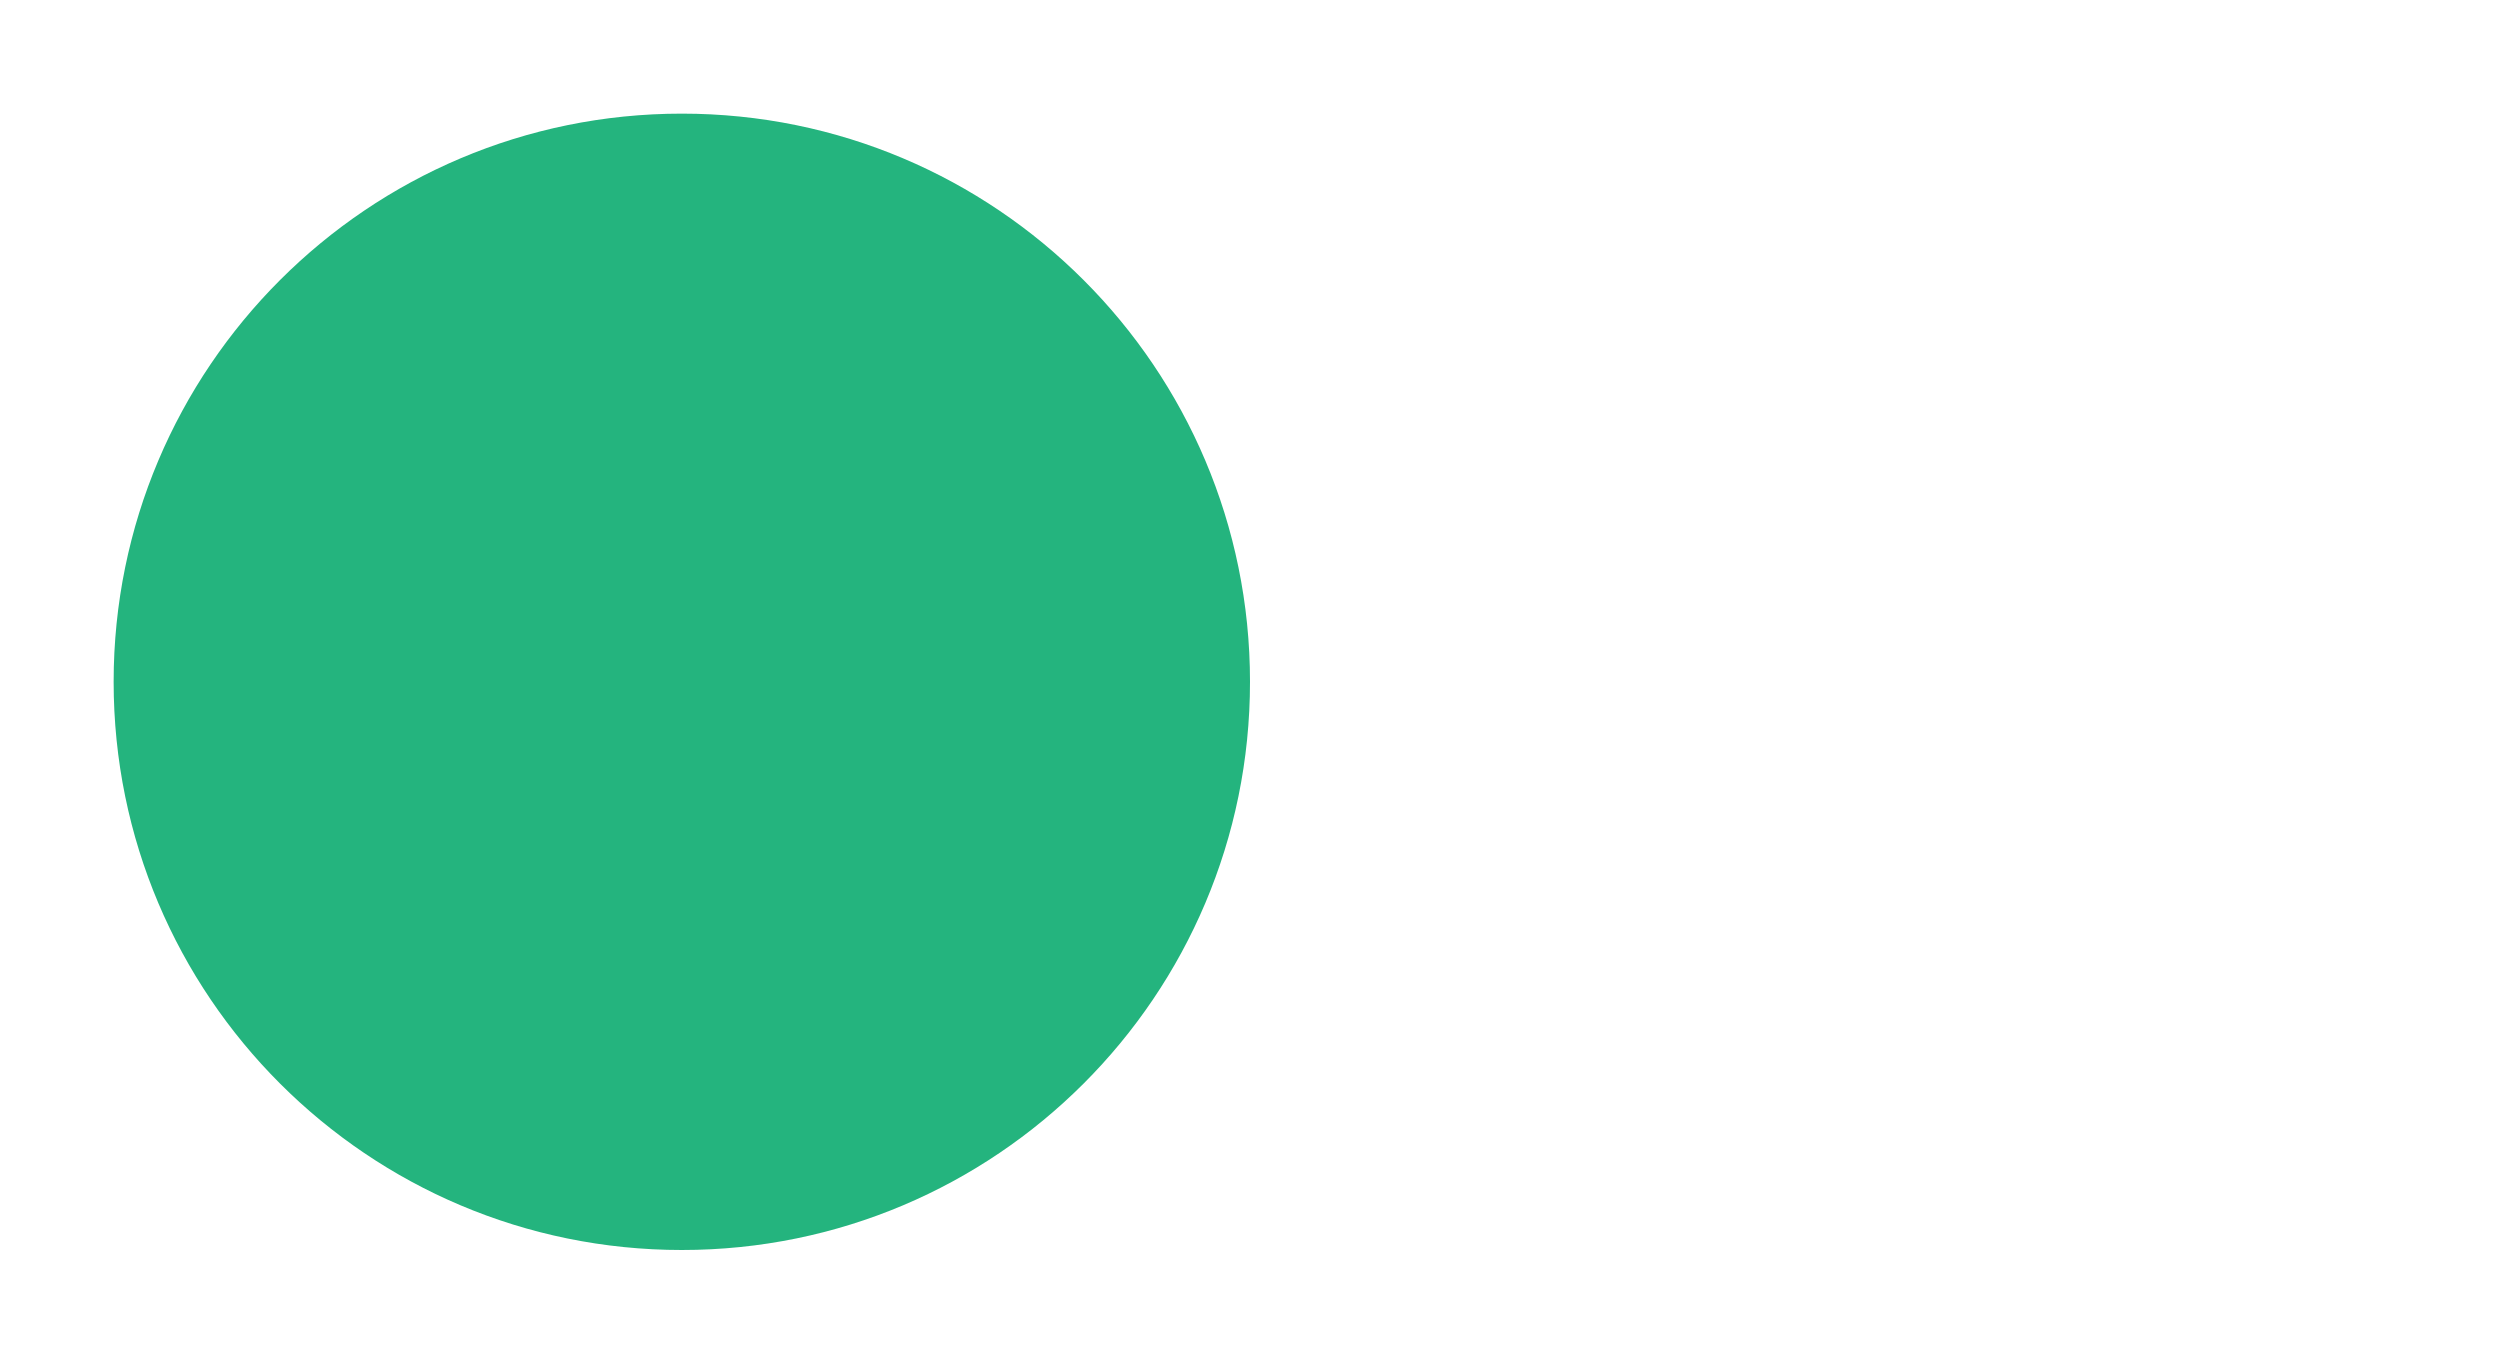 <svg width="44" height="24" viewBox="0 0 44 24" fill="none" xmlns="http://www.w3.org/2000/svg">
<path d="M0 12C0 5.373 5.373 0 12 0H32C38.627 0 44 5.373 44 12C44 18.627 38.627 24 32 24H12C5.373 24 0 18.627 0 12Z" fill="white"/>
<g filter="url(#filter0_d_9201:196)">
<path d="M2 12C2 6.477 6.477 2 12 2C17.523 2 22 6.477 22 12C22 17.523 17.523 22 12 22C6.477 22 2 17.523 2 12Z" fill="#24B47E"/>
</g>
<defs>
<filter id="filter0_d_9201:196" x="2" y="2" width="20" height="20" filterUnits="userSpaceOnUse" color-interpolation-filters="sRGB">
<feFlood flood-opacity="0" result="BackgroundImageFix"/>
<feColorMatrix in="SourceAlpha" type="matrix" values="0 0 0 0 0 0 0 0 0 0 0 0 0 0 0 0 0 0 127 0" result="hardAlpha"/>
<feOffset/>
<feColorMatrix type="matrix" values="0 0 0 0 1 0 0 0 0 1 0 0 0 0 1 0 0 0 1 0"/>
<feBlend mode="normal" in2="BackgroundImageFix" result="effect1_dropShadow_9201:196"/>
<feBlend mode="normal" in="SourceGraphic" in2="effect1_dropShadow_9201:196" result="shape"/>
</filter>
</defs>
</svg>
